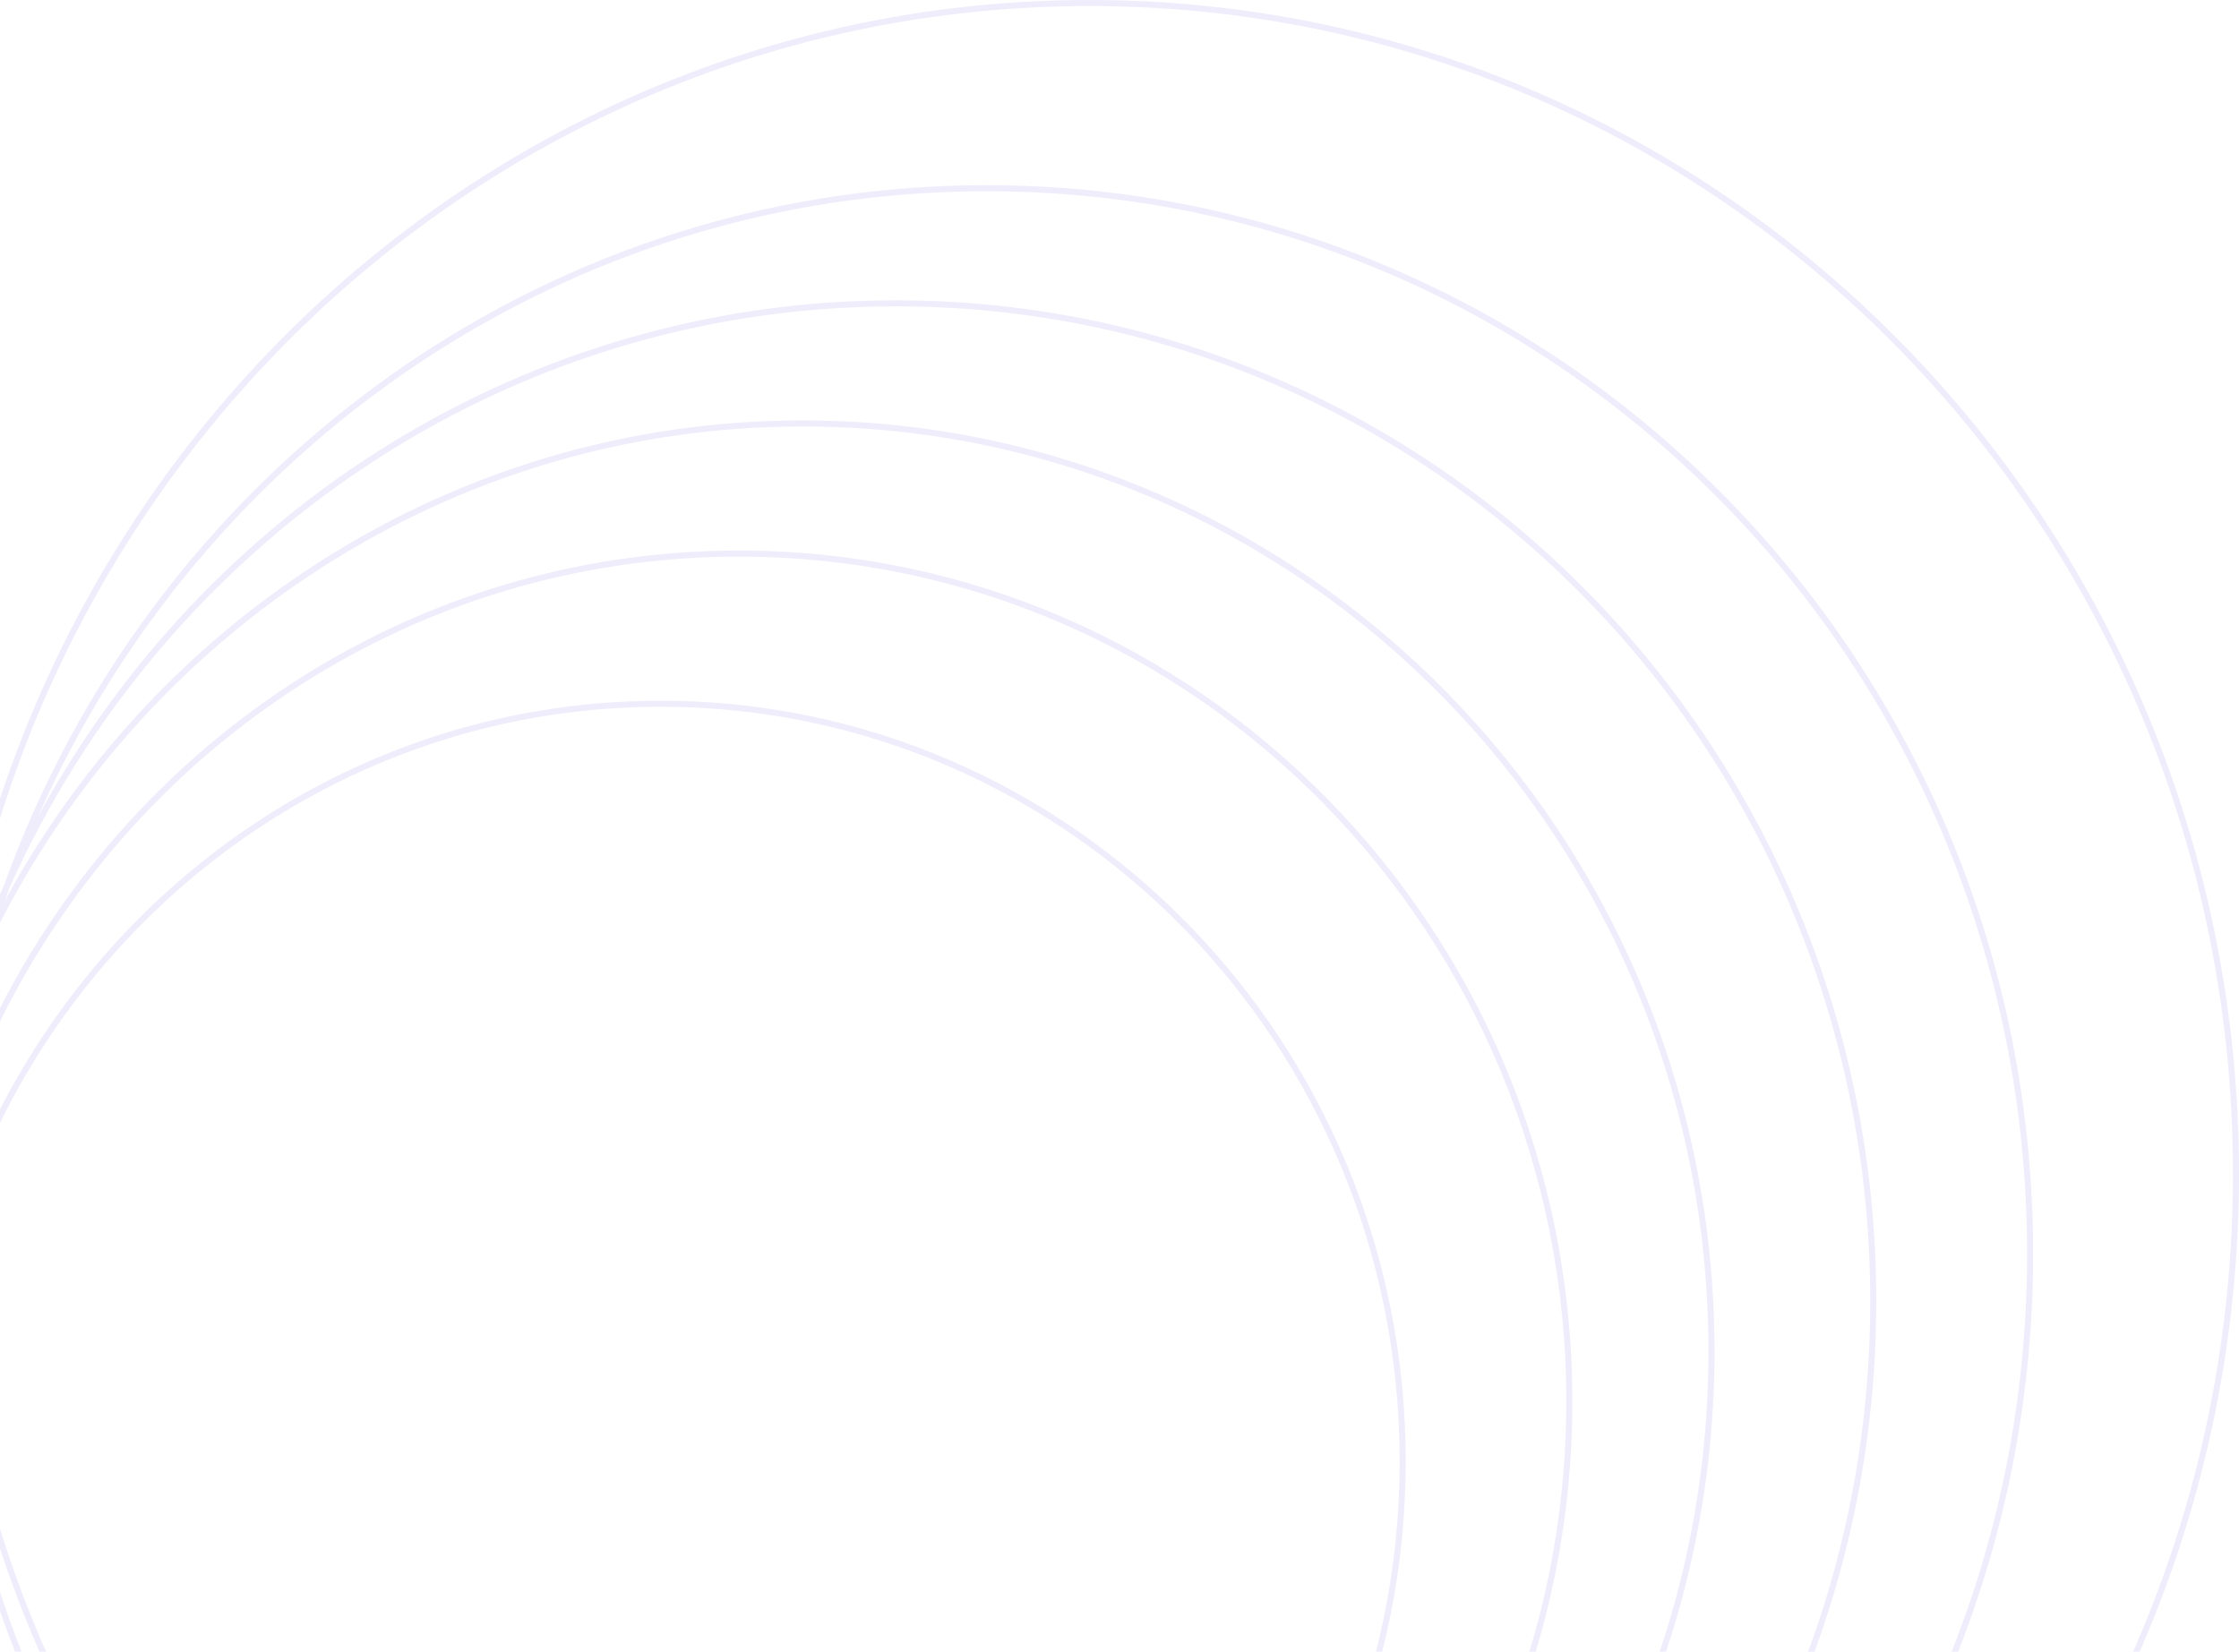 <svg width="370" height="273" viewBox="0 0 370 273" fill="none" xmlns="http://www.w3.org/2000/svg">
<path opacity="0.1" fill-rule="evenodd" clip-rule="evenodd" d="M-8.343 169.046C3.647 73.689 83.423 -4.33052e-06 180.05 0C284.957 4.70155e-06 370 86.857 370 194C370 301.143 284.957 388 180.05 388C160.205 388 141.071 384.892 123.089 379.126C120.973 378.615 118.873 378.065 116.788 377.475C112.84 376.687 108.943 375.752 105.103 374.676C84.444 370.776 65.264 362.571 48.487 351.007C19.544 334.23 -2.088 305.823 -10.319 272.007C-15.302 256.719 -18 240.366 -18 223.368C-18 204.246 -14.585 185.937 -8.343 169.046ZM-8.778 187.008C-7.762 177.907 -6.069 169.016 -3.751 160.389C-3.82 160.544 -3.888 160.7 -3.957 160.855C-4.004 160.962 -4.05 161.069 -4.097 161.176C-5.534 165.408 -6.807 169.719 -7.907 174.1C-8.335 178.363 -8.627 182.667 -8.778 187.008ZM-8.849 173.477C-8.865 173.627 -8.88 173.778 -8.895 173.928C-11.751 185.319 -13.449 197.183 -13.855 209.382C-14.983 216.632 -15.57 224.067 -15.57 231.642C-15.57 240.553 -14.758 249.27 -13.207 257.721C-15.689 246.679 -17 235.181 -17 223.368C-17 205.897 -14.131 189.112 -8.849 173.477ZM-6.78 164.992C6.92 72.149 85.365 1 180.05 1C284.385 1 369 87.389 369 194C369 300.611 284.385 387 180.05 387C164.839 387 150.046 385.164 135.874 381.696C144.724 383.122 153.797 383.863 163.04 383.863C258.552 383.863 335.979 304.784 335.979 207.236C335.979 109.687 258.552 30.609 163.04 30.609C88.469 30.609 24.922 78.812 0.641 146.375C-1.463 151.075 -3.357 155.892 -5.031 160.816C-5.633 162.197 -6.216 163.589 -6.78 164.992ZM120.107 377.085C129.184 378.708 138.523 379.554 148.055 379.554C236.955 379.554 309.059 305.943 309.059 215.096C309.059 124.248 236.955 50.637 148.055 50.637C83.02 50.637 26.974 90.031 1.569 146.748C1.328 147.421 1.09 148.096 0.856 148.773C26.564 101.49 75.955 69.492 132.664 69.492C215.873 69.492 283.328 138.385 283.328 223.368C283.328 308.352 215.873 377.245 132.664 377.245C127.948 377.245 123.283 377.024 118.679 376.591C119.154 376.757 119.63 376.922 120.107 377.085ZM114.741 375.16C120.617 375.876 126.599 376.245 132.664 376.245C215.301 376.245 282.328 307.82 282.328 223.368C282.328 138.917 215.301 70.492 132.664 70.492C74.222 70.492 23.588 104.715 -1.053 154.626C-3.934 164.012 -6.065 173.739 -7.373 183.732C11.812 129.646 62.554 91.002 122.134 91.002C198.185 91.002 259.837 153.968 259.837 231.642C259.837 309.315 198.185 372.281 122.134 372.281C116.362 372.281 110.673 371.919 105.088 371.214C108.262 372.617 111.48 373.933 114.741 375.16ZM109.529 374.19C106.849 373.095 104.2 371.94 101.583 370.726C100.761 370.6 99.941 370.467 99.124 370.327C102.54 371.724 106.009 373.014 109.529 374.19ZM101.877 369.758C108.487 370.762 115.251 371.281 122.134 371.281C197.613 371.281 258.837 308.782 258.837 231.642C258.837 154.501 197.613 92.002 122.134 92.002C61.368 92.002 9.841 132.509 -7.938 188.553C-8.356 192.588 -8.64 196.663 -8.785 200.774C-8.74 202.125 -8.681 203.473 -8.608 204.816C6.785 153.298 53.694 115.821 109.173 115.821C177.172 115.821 232.296 172.12 232.296 241.569C232.296 311.018 177.172 367.318 109.173 367.318C104.47 367.318 99.829 367.048 95.263 366.524C97.444 367.644 99.649 368.723 101.877 369.758ZM92.41 366.162C94.356 367.197 96.322 368.199 98.307 369.167C97.137 368.957 95.972 368.732 94.812 368.492C92.694 367.555 90.598 366.577 88.526 365.557C89.814 365.779 91.109 365.981 92.41 366.162ZM92.725 365.196C98.105 365.936 103.596 366.318 109.173 366.318C176.6 366.318 231.296 310.486 231.296 241.569C231.296 172.653 176.6 116.821 109.173 116.821C53.196 116.821 5.993 155.301 -8.424 207.802C-3.682 276.349 36.1 334.999 92.725 365.196ZM-8.687 216.039C-1.558 280.432 36.437 335.274 89.826 364.761C88.315 364.515 86.814 364.241 85.323 363.94C31.831 336.205 -5.561 280.732 -8.687 216.039ZM-9.895 195.302C-9.884 197.132 -9.847 198.956 -9.786 200.773C-9.861 202.918 -9.9 205.072 -9.9 207.236C-9.9 207.961 -9.895 208.686 -9.887 209.41C-11.098 214.101 -12.051 218.899 -12.729 223.788C-12.875 220.909 -12.95 218.011 -12.95 215.096C-12.95 213.214 -12.918 211.341 -12.857 209.475C-12.106 204.664 -11.114 199.935 -9.895 195.302ZM-9.884 191.517C-10.844 194.814 -11.688 198.161 -12.412 201.555C-11.853 194.557 -10.866 187.684 -9.477 180.962C-9.704 184.456 -9.841 187.975 -9.884 191.517ZM163.04 31.609C93.325 31.609 33.283 73.997 6.299 134.935C33.935 84.066 87.058 49.637 148.055 49.637C237.527 49.637 310.059 123.715 310.059 215.096C310.059 306.476 237.527 380.554 148.055 380.554C141.611 380.554 135.256 380.17 129.009 379.423C140.01 381.679 151.39 382.863 163.04 382.863C257.98 382.863 334.979 304.252 334.979 207.236C334.979 110.22 257.98 31.609 163.04 31.609ZM94.503 369.449C97.697 370.859 100.941 372.173 104.232 373.388C99.147 371.922 94.165 370.208 89.298 368.258C91.02 368.688 92.756 369.086 94.503 369.449ZM84.986 364.892C86.668 365.762 88.365 366.605 90.078 367.42C87.46 366.778 84.872 366.058 82.315 365.264C80.926 364.629 79.548 363.974 78.18 363.3C80.424 363.894 82.694 364.426 84.986 364.892ZM81.706 363.149C28.832 334.318 -7.656 278.252 -9.8 213.293C-10.979 218.494 -11.841 223.819 -12.362 229.247C-7.577 286.597 26.016 335.539 73.563 360.93C76.24 361.763 78.955 362.503 81.706 363.149ZM-13.366 229.241C-13.674 225.525 -13.862 221.774 -13.925 217.992C-14.352 222.483 -14.57 227.036 -14.57 231.642C-14.57 236.392 -14.338 241.087 -13.884 245.716C-13.928 244.339 -13.95 242.957 -13.95 241.569C-13.95 237.41 -13.752 233.297 -13.366 229.241ZM93.709 371.014C89.717 369.563 85.797 367.956 81.956 366.201C75.292 364.128 68.843 361.553 62.65 358.519C72.412 363.806 82.815 368.023 93.709 371.014ZM74.594 362.605C74.119 362.358 73.647 362.109 73.175 361.858C72.333 361.595 71.495 361.324 70.66 361.043C71.962 361.584 73.273 362.105 74.594 362.605ZM68.349 359.176C64.225 357.683 60.204 355.969 56.298 354.05C49.079 349.99 42.258 345.284 35.909 340.007C19.84 326.085 6.684 308.759 -2.49 289.119C-6.277 280.565 -9.245 271.551 -11.291 262.182C-12.382 255.477 -12.95 248.591 -12.95 241.569C-12.95 239.377 -12.895 237.198 -12.785 235.034C-6.516 288.348 24.578 333.864 68.349 359.176ZM36.549 341.872C18.032 327.859 3.53 308.624 -4.868 286.293C-4.39 287.38 -3.901 288.459 -3.4 289.532C5.463 309.55 18.782 327.069 35.265 340.771C35.691 341.141 36.119 341.507 36.549 341.872Z" fill="#6246E5"/>
</svg>
